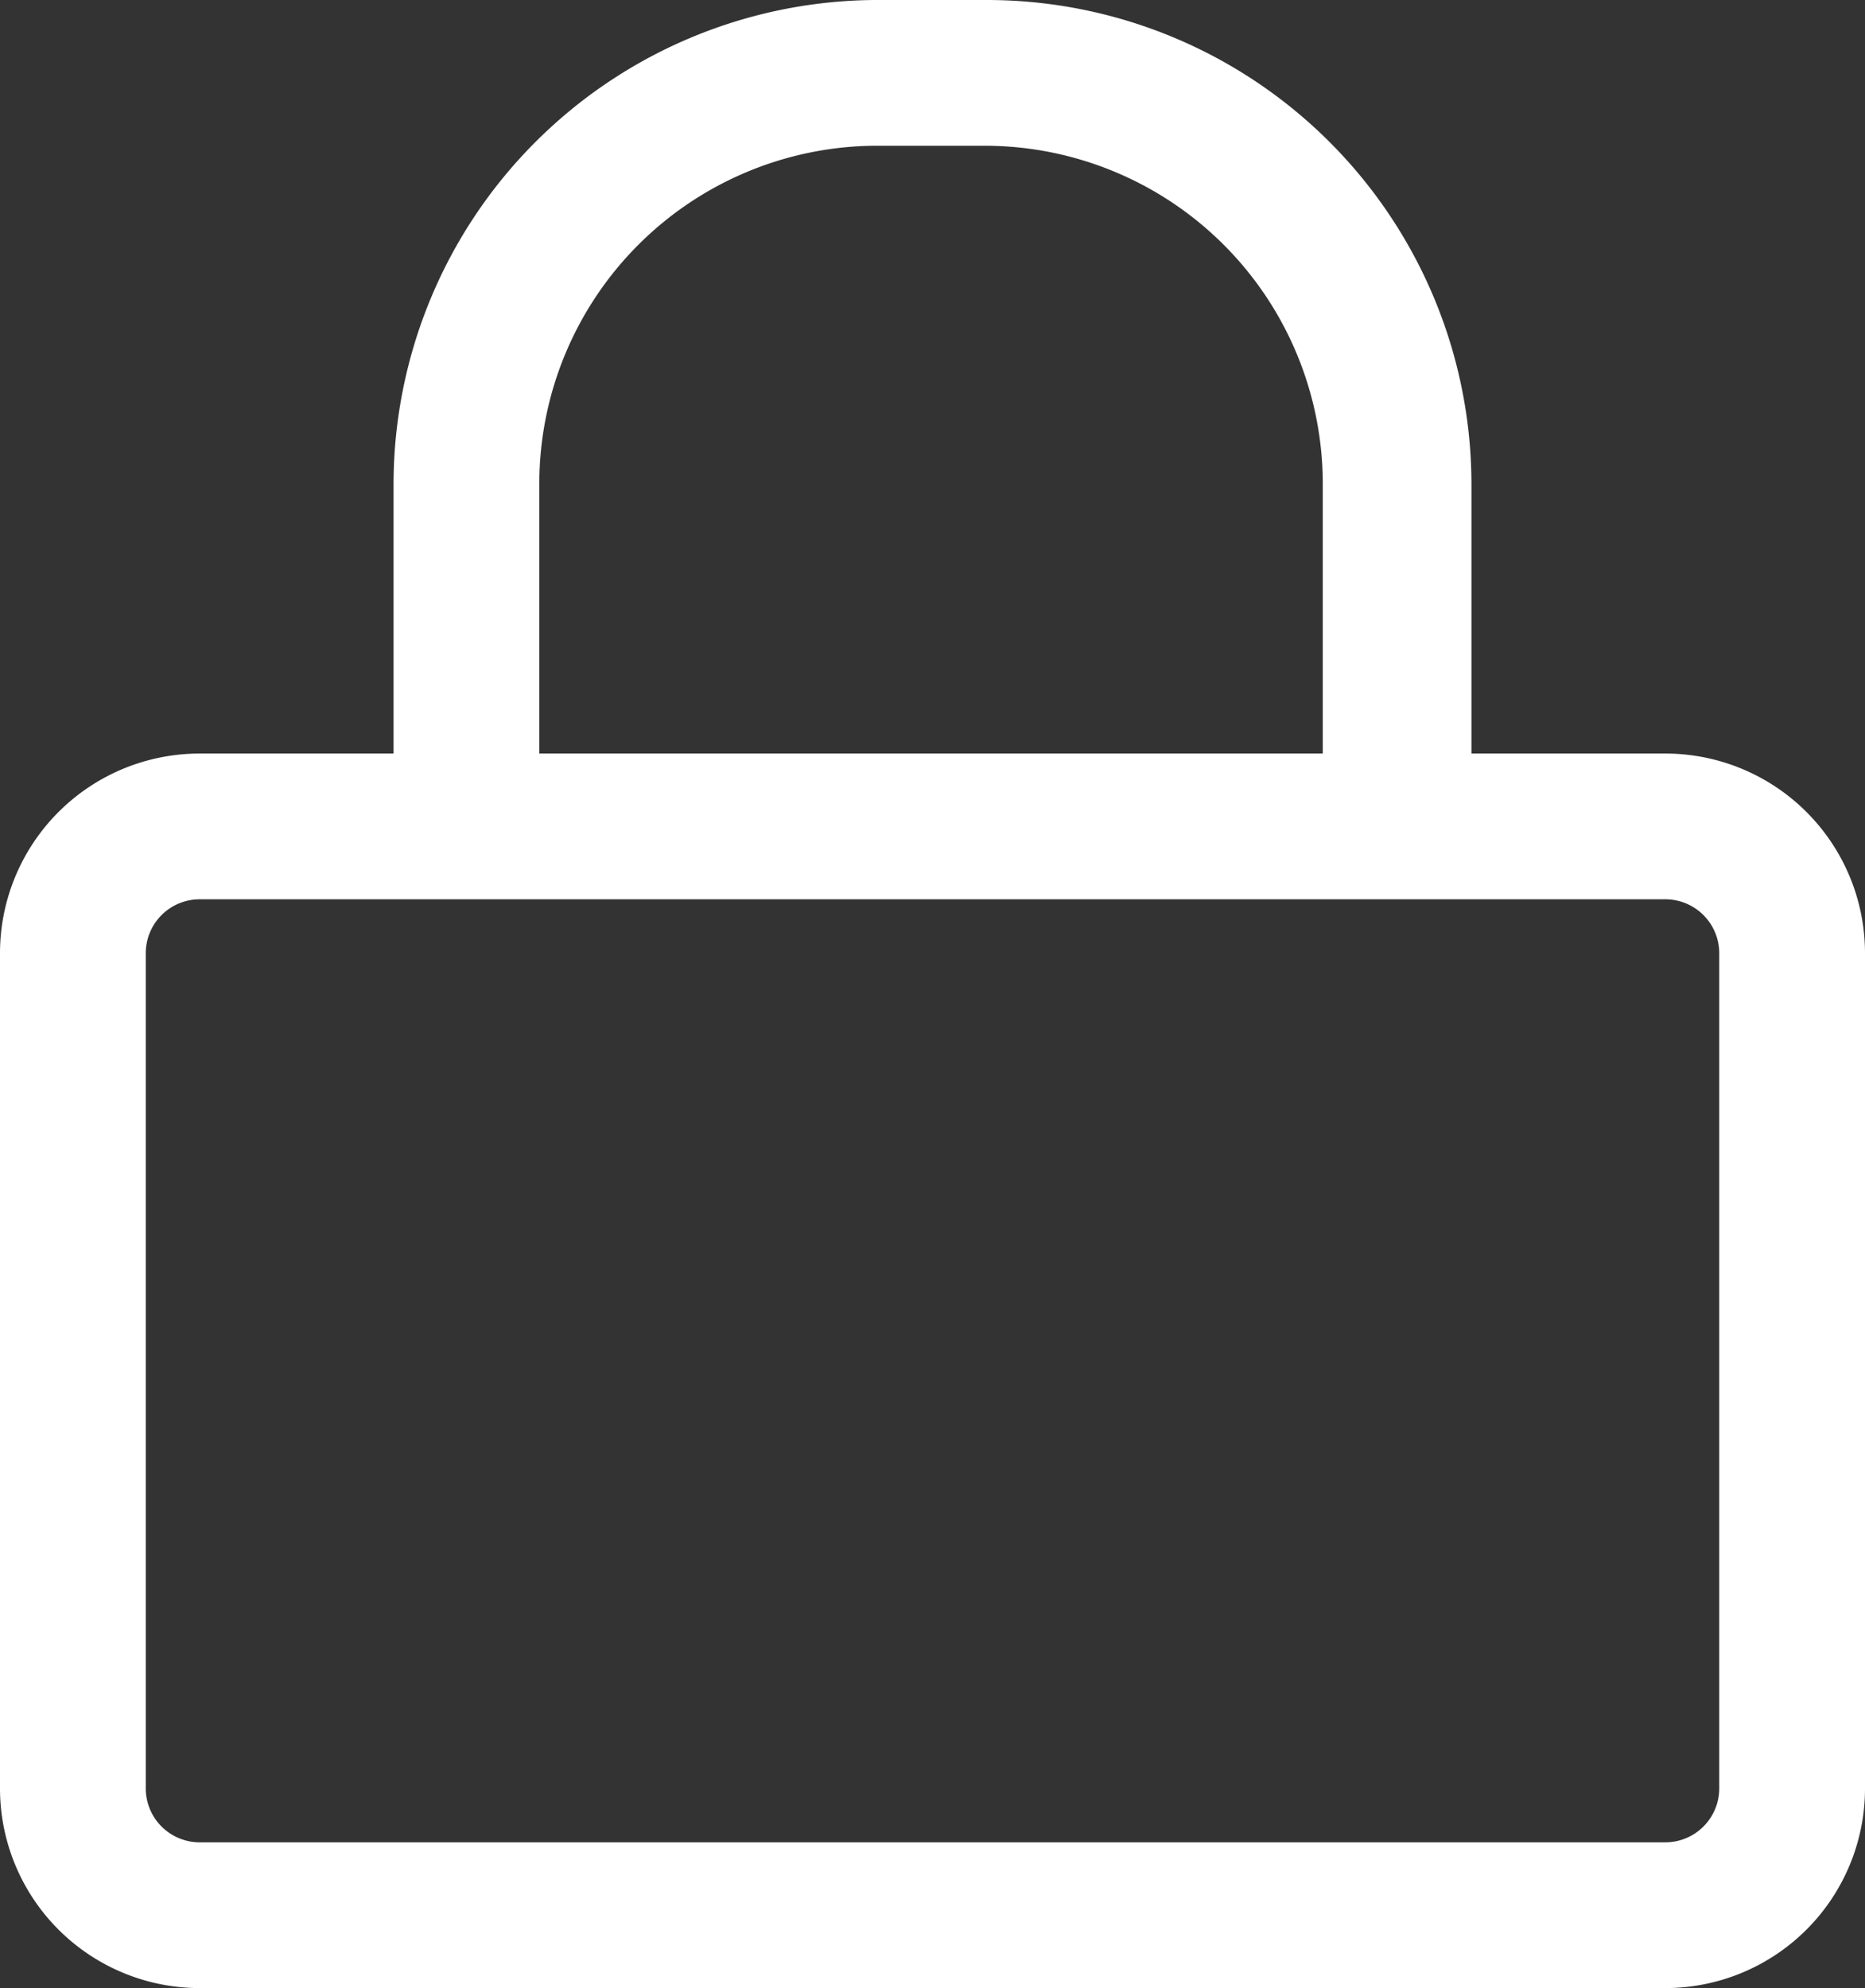 <svg xmlns="http://www.w3.org/2000/svg" viewBox="0 0 25.59 27.28"><rect x="0" y="0" width="25.59" height="27.28" fill="#333333" stroke="none"/><defs><style>.cls-1{fill:#fff;}</style></defs><g id="Layer_2" data-name="Layer 2"><g id="Layer_3" data-name="Layer 3"><path class="cls-1" d="M22.85,10.34H20.19V6.64A6.65,6.65,0,0,0,13.55,0H12A6.65,6.65,0,0,0,5.4,6.64v3.7H2.74A2.74,2.74,0,0,0,0,13.08V24.54a2.74,2.74,0,0,0,2.74,2.74H22.85a2.74,2.74,0,0,0,2.74-2.74V13.08A2.74,2.74,0,0,0,22.85,10.34ZM7.4,6.64A4.64,4.64,0,0,1,12,2h1.51a4.64,4.64,0,0,1,4.64,4.64v3.7H7.4Zm16.19,17.9a.74.74,0,0,1-.74.74H2.74A.74.74,0,0,1,2,24.54V13.08a.74.74,0,0,1,.74-.74H22.85a.74.74,0,0,1,.74.74Z"/></g></g></svg>